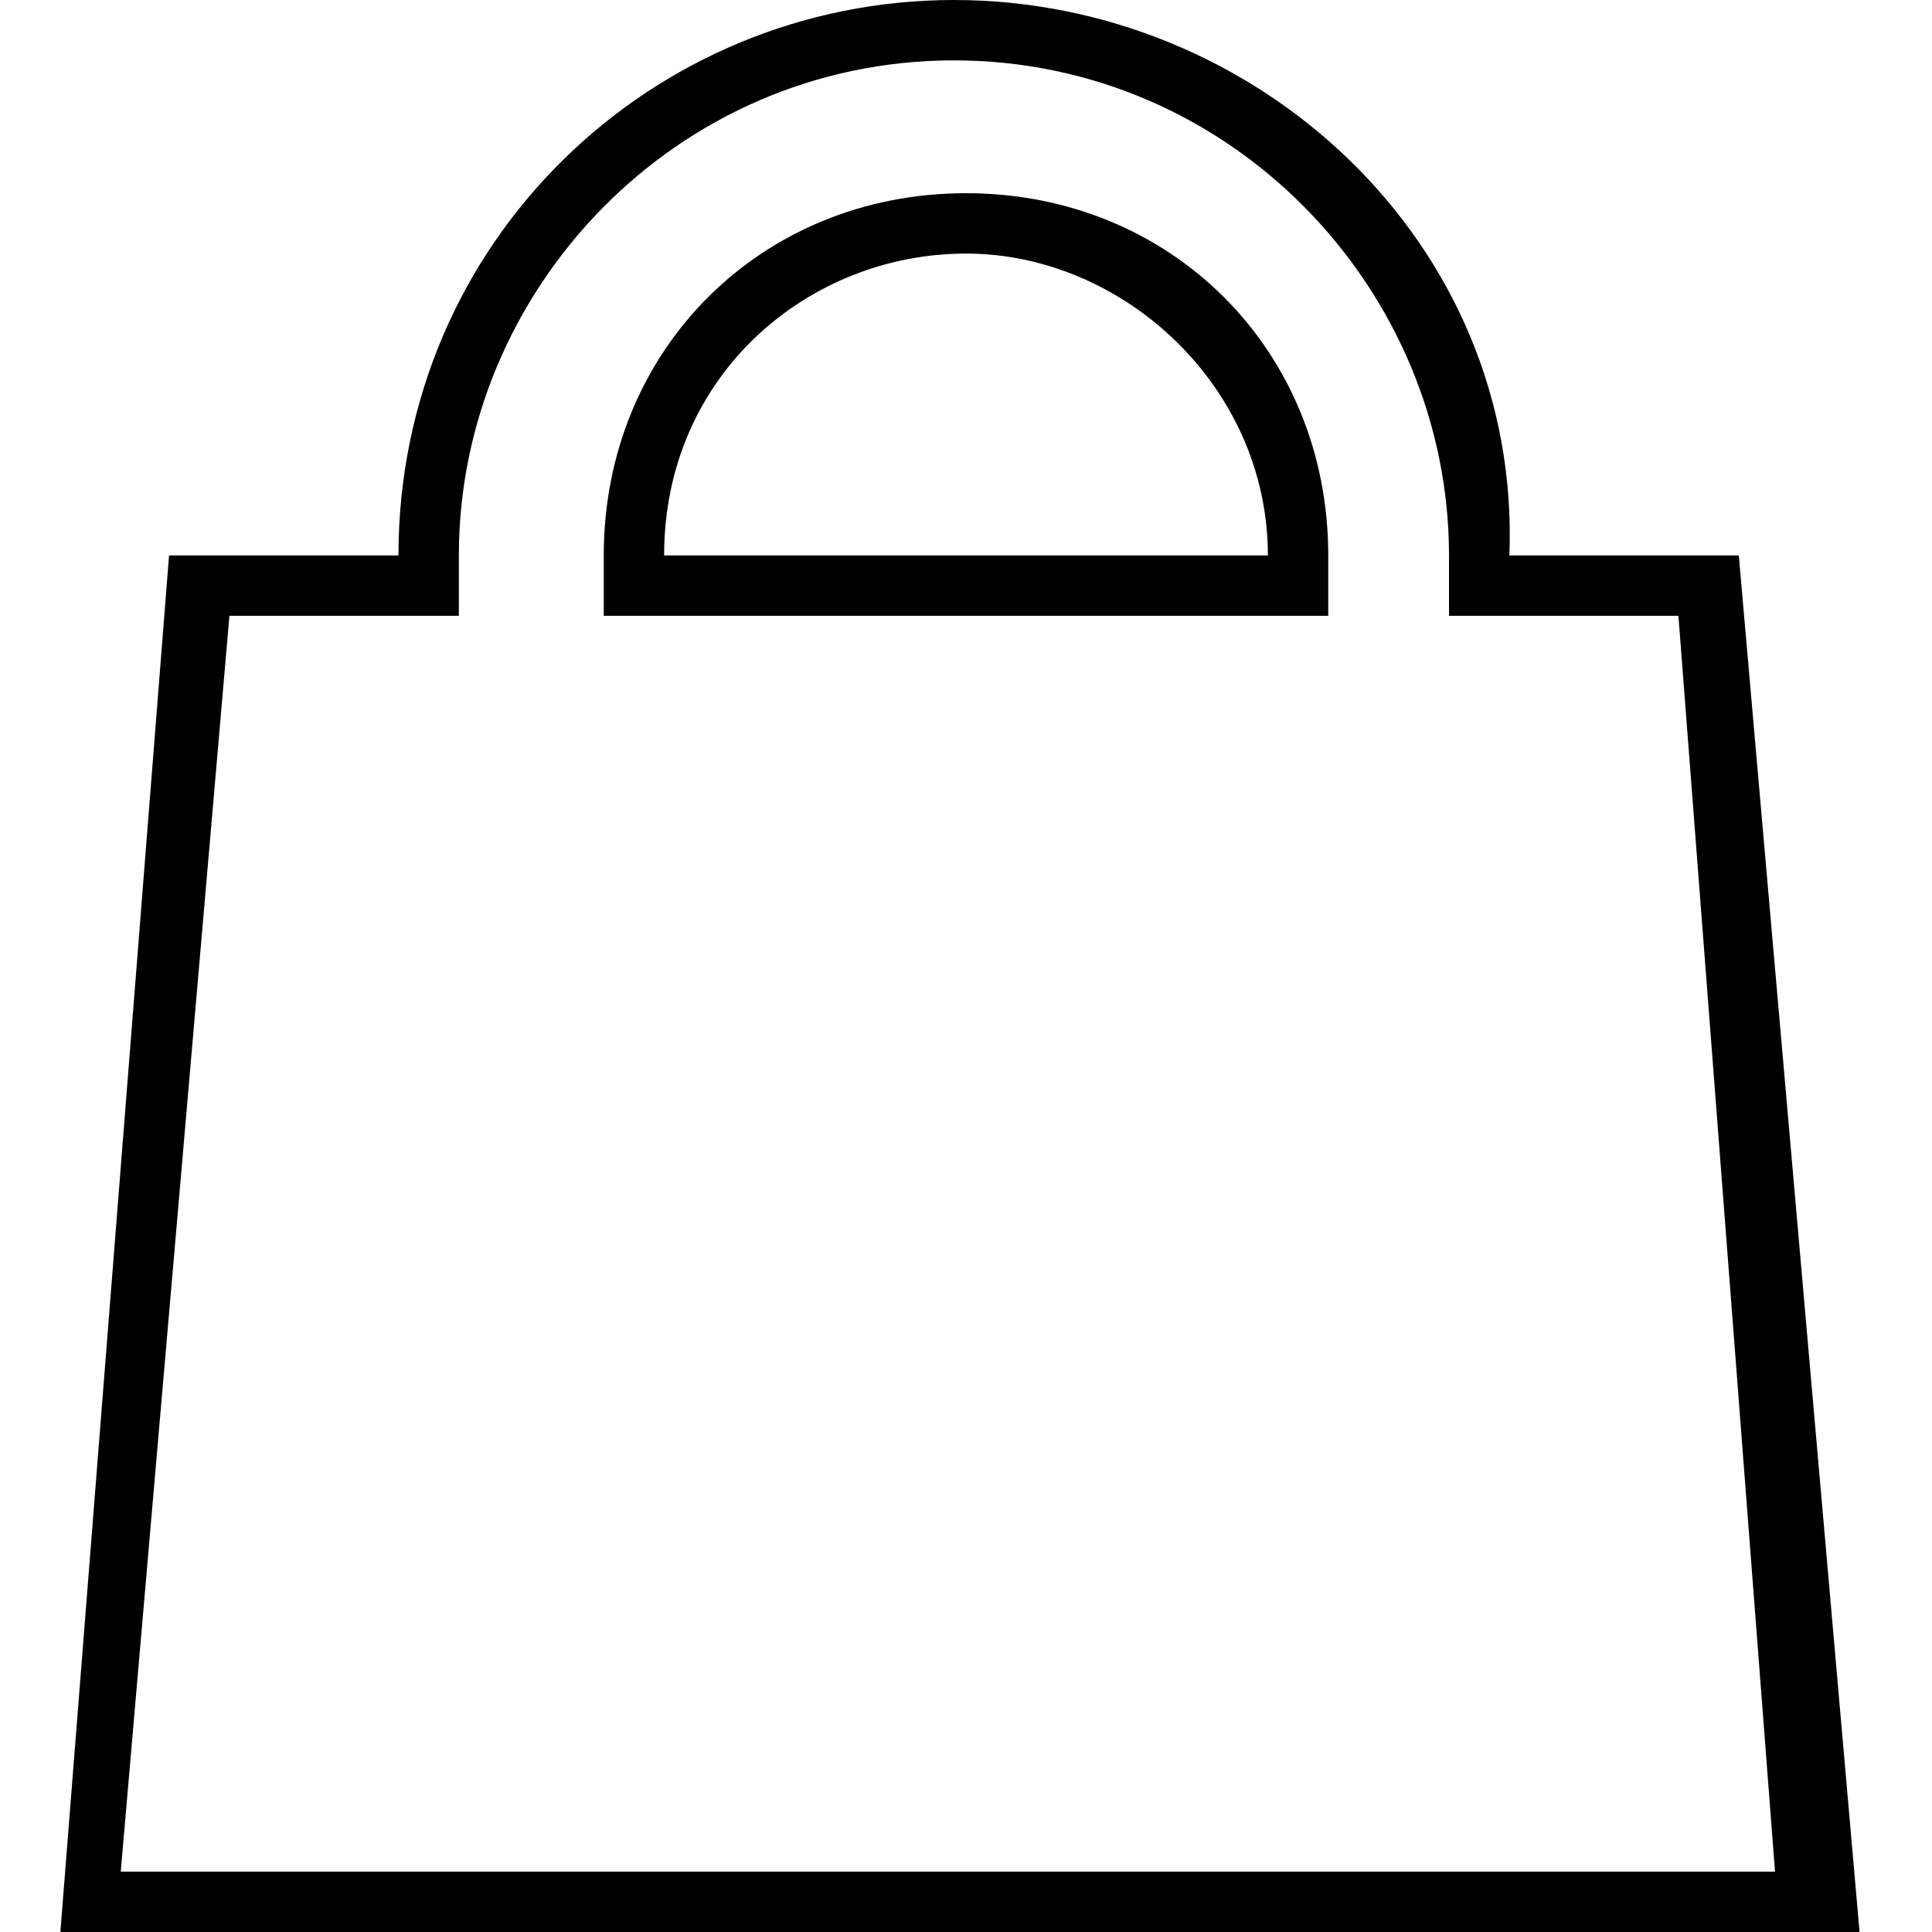 <svg version="1.1" id="Layer_1" xmlns="http://www.w3.org/2000/svg"  x="0px" y="0px"
	 viewBox="0 0 16 16" style="enable-background:new 0 0 16 16;" xml:space="preserve">
	<g fill="black">
		<path class="st0" d="M14.4,4.6h-1.9C12.6,2,10.4,0,7.9,0S3.3,2,3.3,4.6H1.4L0.5,16h14.9L14.4,4.6z M1.9,5.1h1.9V4.6
			c0-2.2,1.8-4.1,4.1-4.1S12,2.4,12,4.6v0.5h1.9l0.8,10.4H1L1.9,5.1z"/>
		<path class="st0" d="M8,1.6c-1.7,0-3,1.3-3,3v0.5h6V4.6C11,2.9,9.7,1.6,8,1.6z M5.5,4.6c0-1.5,1.2-2.5,2.5-2.5
			c1.3,0,2.5,1.1,2.5,2.5H5.5z"/>
	</g>
</svg>

